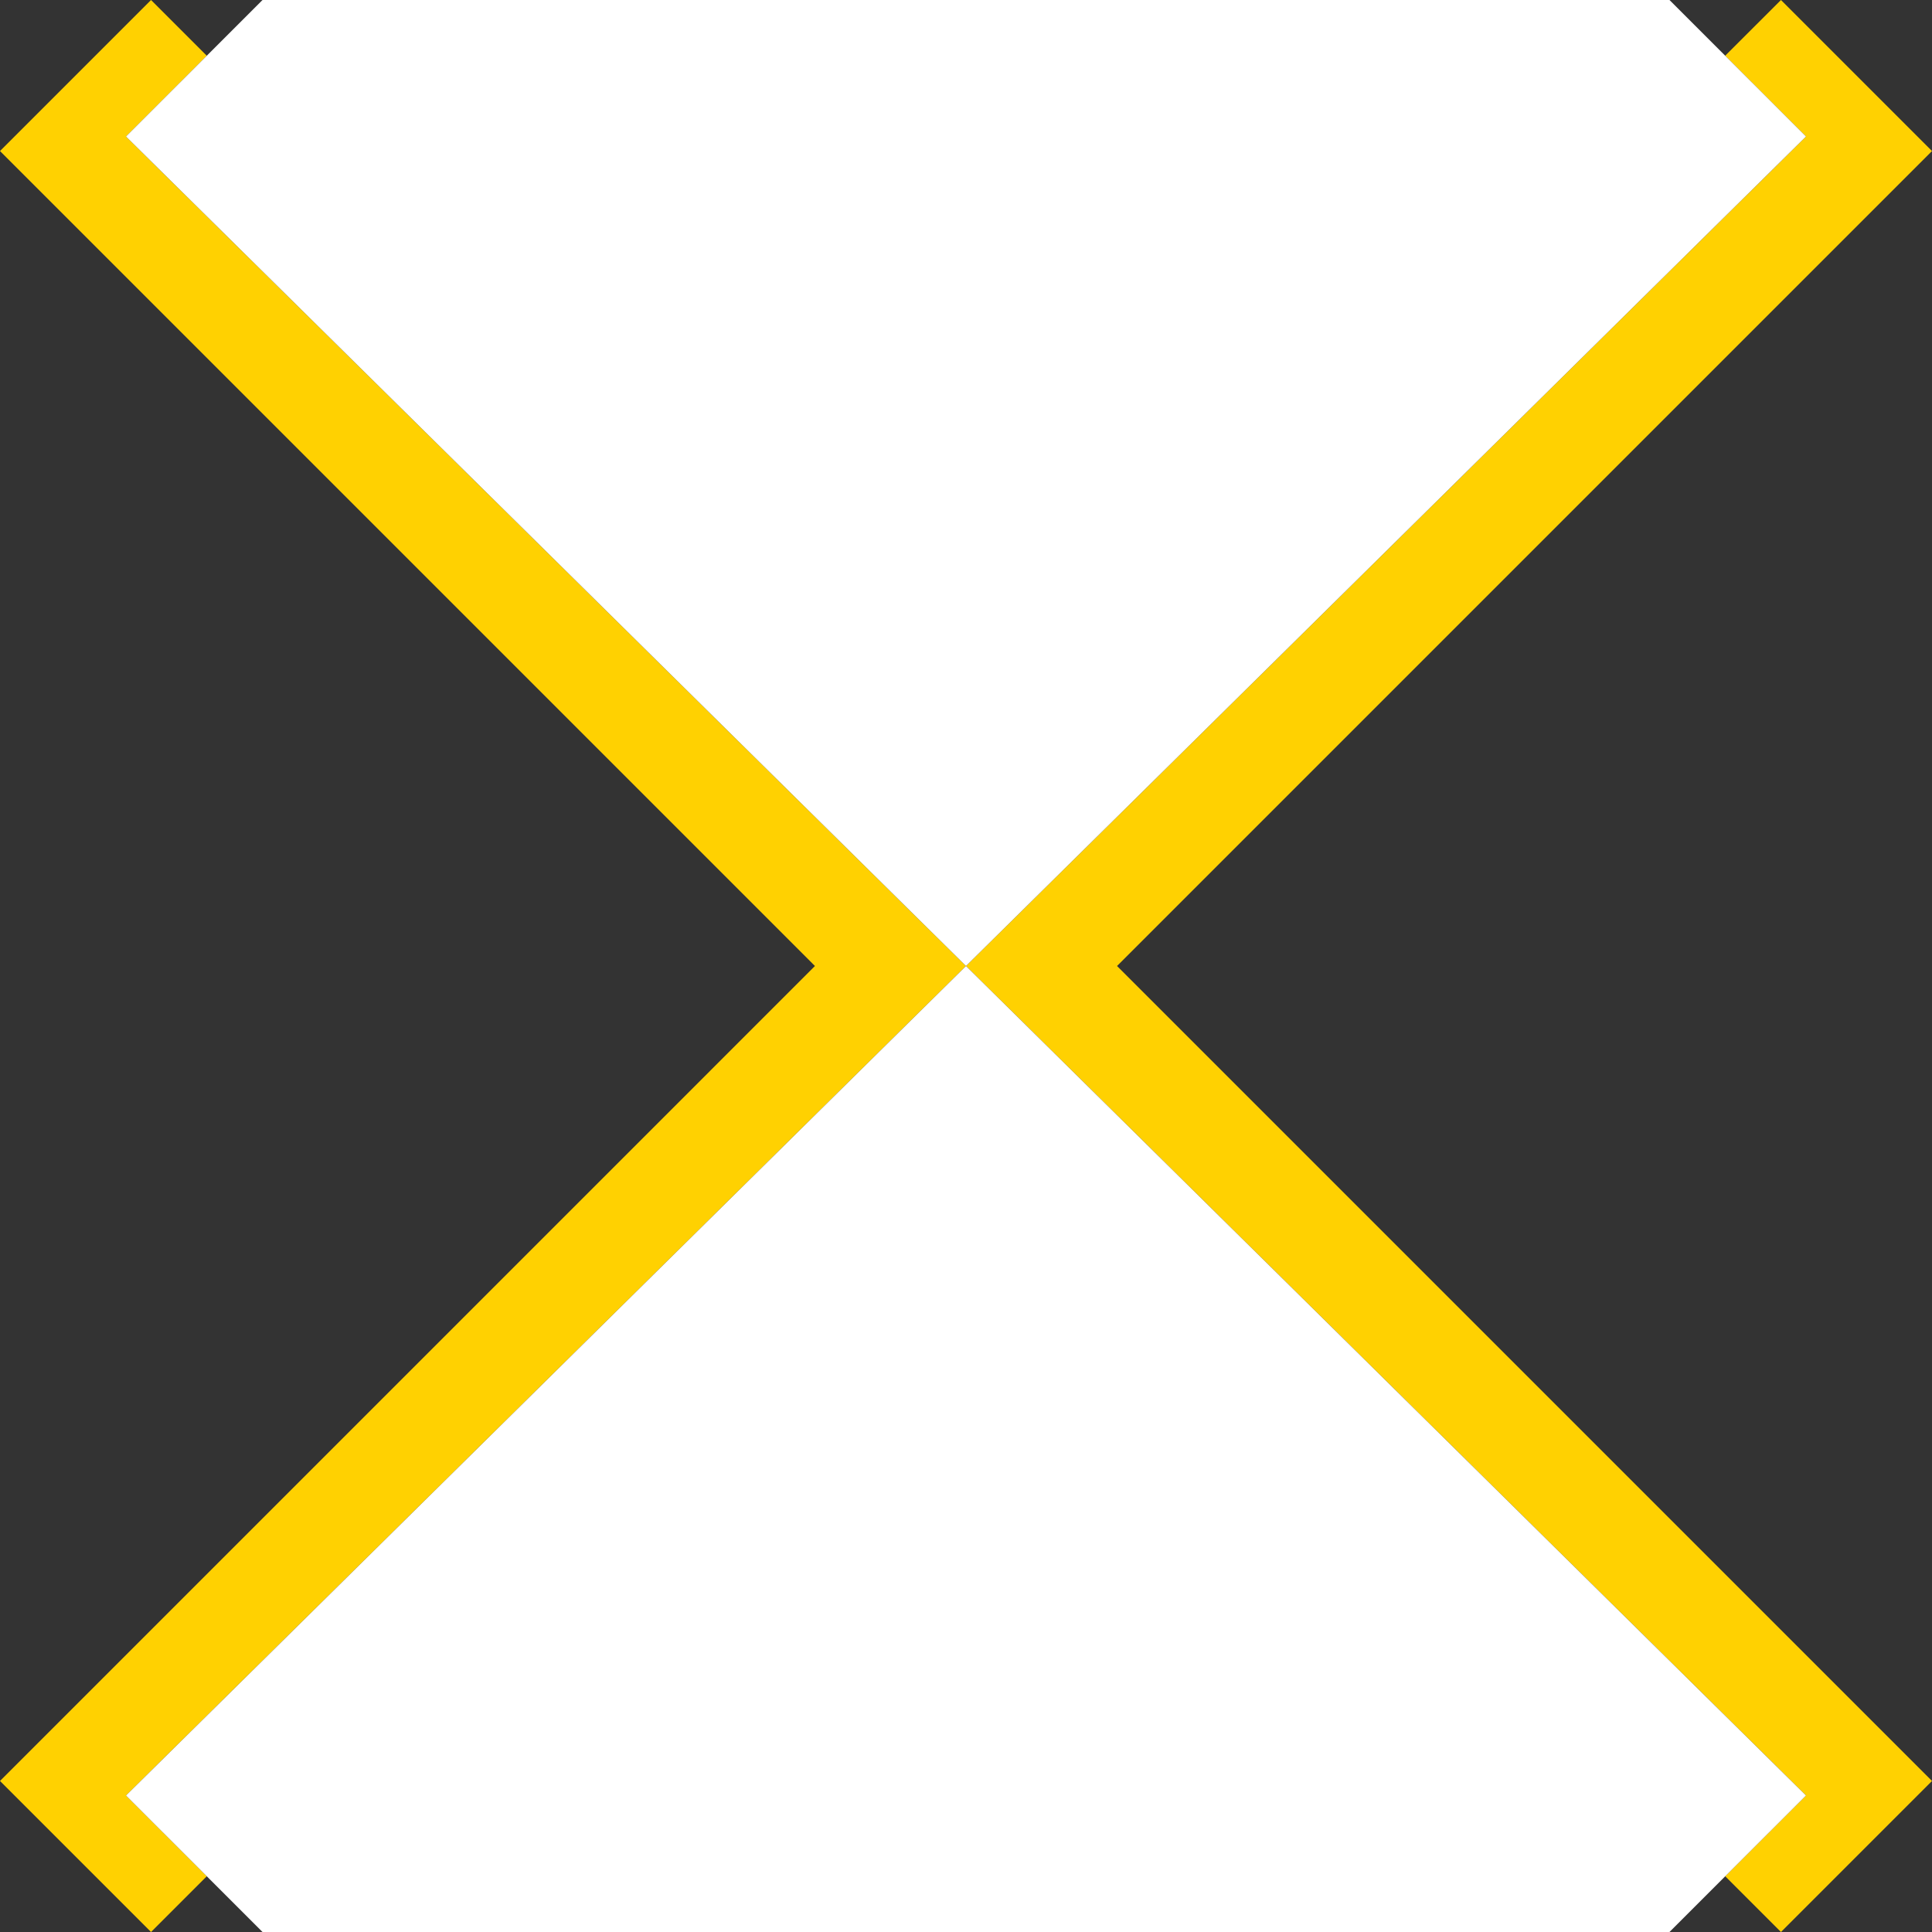 <?xml version="1.0" encoding="UTF-8"?>
<svg width="80px" height="80px" viewBox="0 0 80 80" version="1.1" xmlns="http://www.w3.org/2000/svg" xmlns:xlink="http://www.w3.org/1999/xlink">
    <rect x="0" y="0" width="80" height="80" fill="#333333" stroke="none"/>
    <title>time</title>
    <g id="time" stroke="none" stroke-width="1" fill="none" fill-rule="evenodd">
        <path d="M73.746,4.26325641e-14 L80,6.254 L46.254,40 L80,73.746 L73.746,80 L71.437,77.692 L74.783,74.348 L40,40 L5.217,74.348 L8.562,77.692 L6.254,80 L3.12638804e-12,73.746 L33.745,40 L3.16191517e-12,6.254 L6.254,5.40012479e-13 L8.562,2.308 L5.217,5.652 L40,40 L74.783,5.652 L71.437,2.307 L73.746,4.26325641e-14 Z" id="Combined-Shape" fill="#FFD101"></path>
        <polygon id="Path-14" fill="#FFFFFF" points="5.217 5.652 10.87 3.55271368e-15 69.13 3.55271368e-15 74.783 5.652 40 40"></polygon>
        <polygon id="Path-14" fill="#FFFFFF" transform="translate(40, 60) rotate(-180) translate(-40, -60) " points="5.217 45.652 10.87 40 69.13 40 74.783 45.652 40 80"></polygon>
    </g>
</svg>